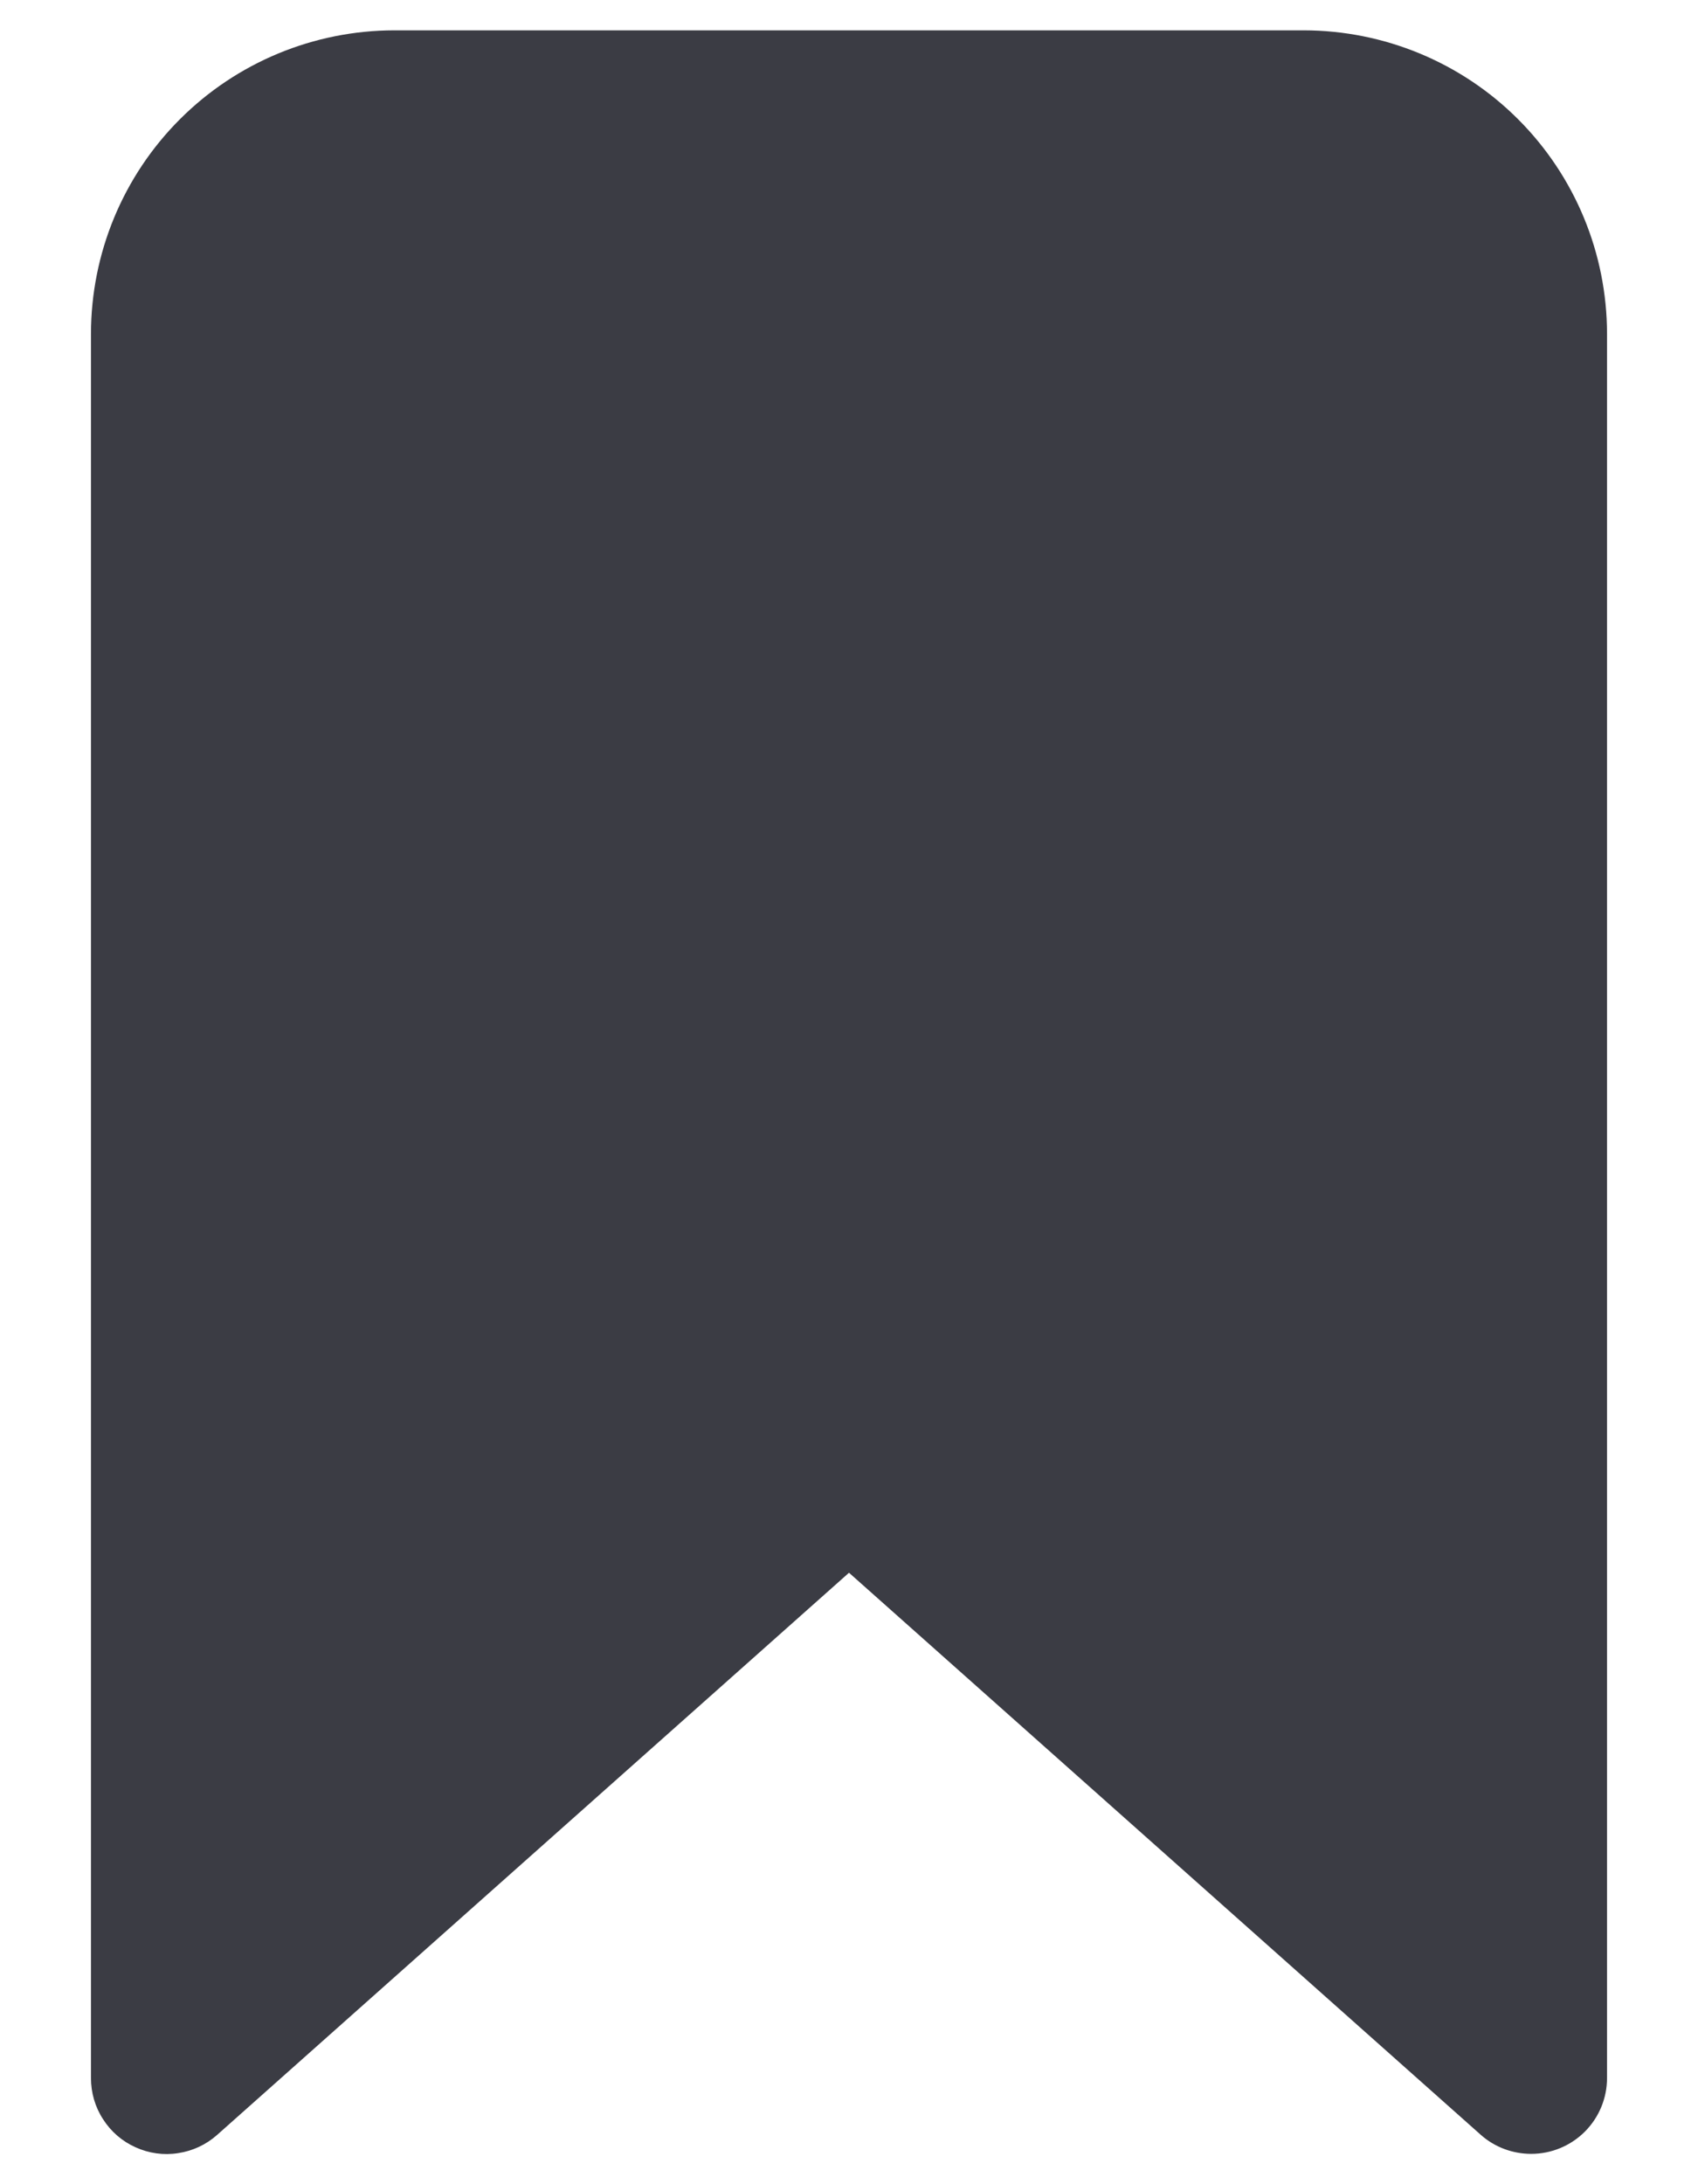 <svg width="14" height="18" viewBox="0 0 14 18" fill="none" xmlns="http://www.w3.org/2000/svg">
<path d="M12.625 17.75C12.472 17.75 12.324 17.695 12.21 17.594L7 12.961L1.79 17.594C1.7 17.674 1.589 17.726 1.469 17.744C1.35 17.763 1.228 17.746 1.118 17.696C1.008 17.647 0.915 17.567 0.85 17.465C0.784 17.364 0.75 17.246 0.75 17.125V2.75C0.751 2.087 1.014 1.452 1.483 0.983C1.952 0.514 2.587 0.251 3.25 0.25H10.75C11.413 0.251 12.048 0.514 12.517 0.983C12.986 1.452 13.249 2.087 13.25 2.75V17.125C13.25 17.291 13.184 17.45 13.067 17.567C12.95 17.684 12.791 17.75 12.625 17.75Z" fill="#3B3C44"/>
</svg>
